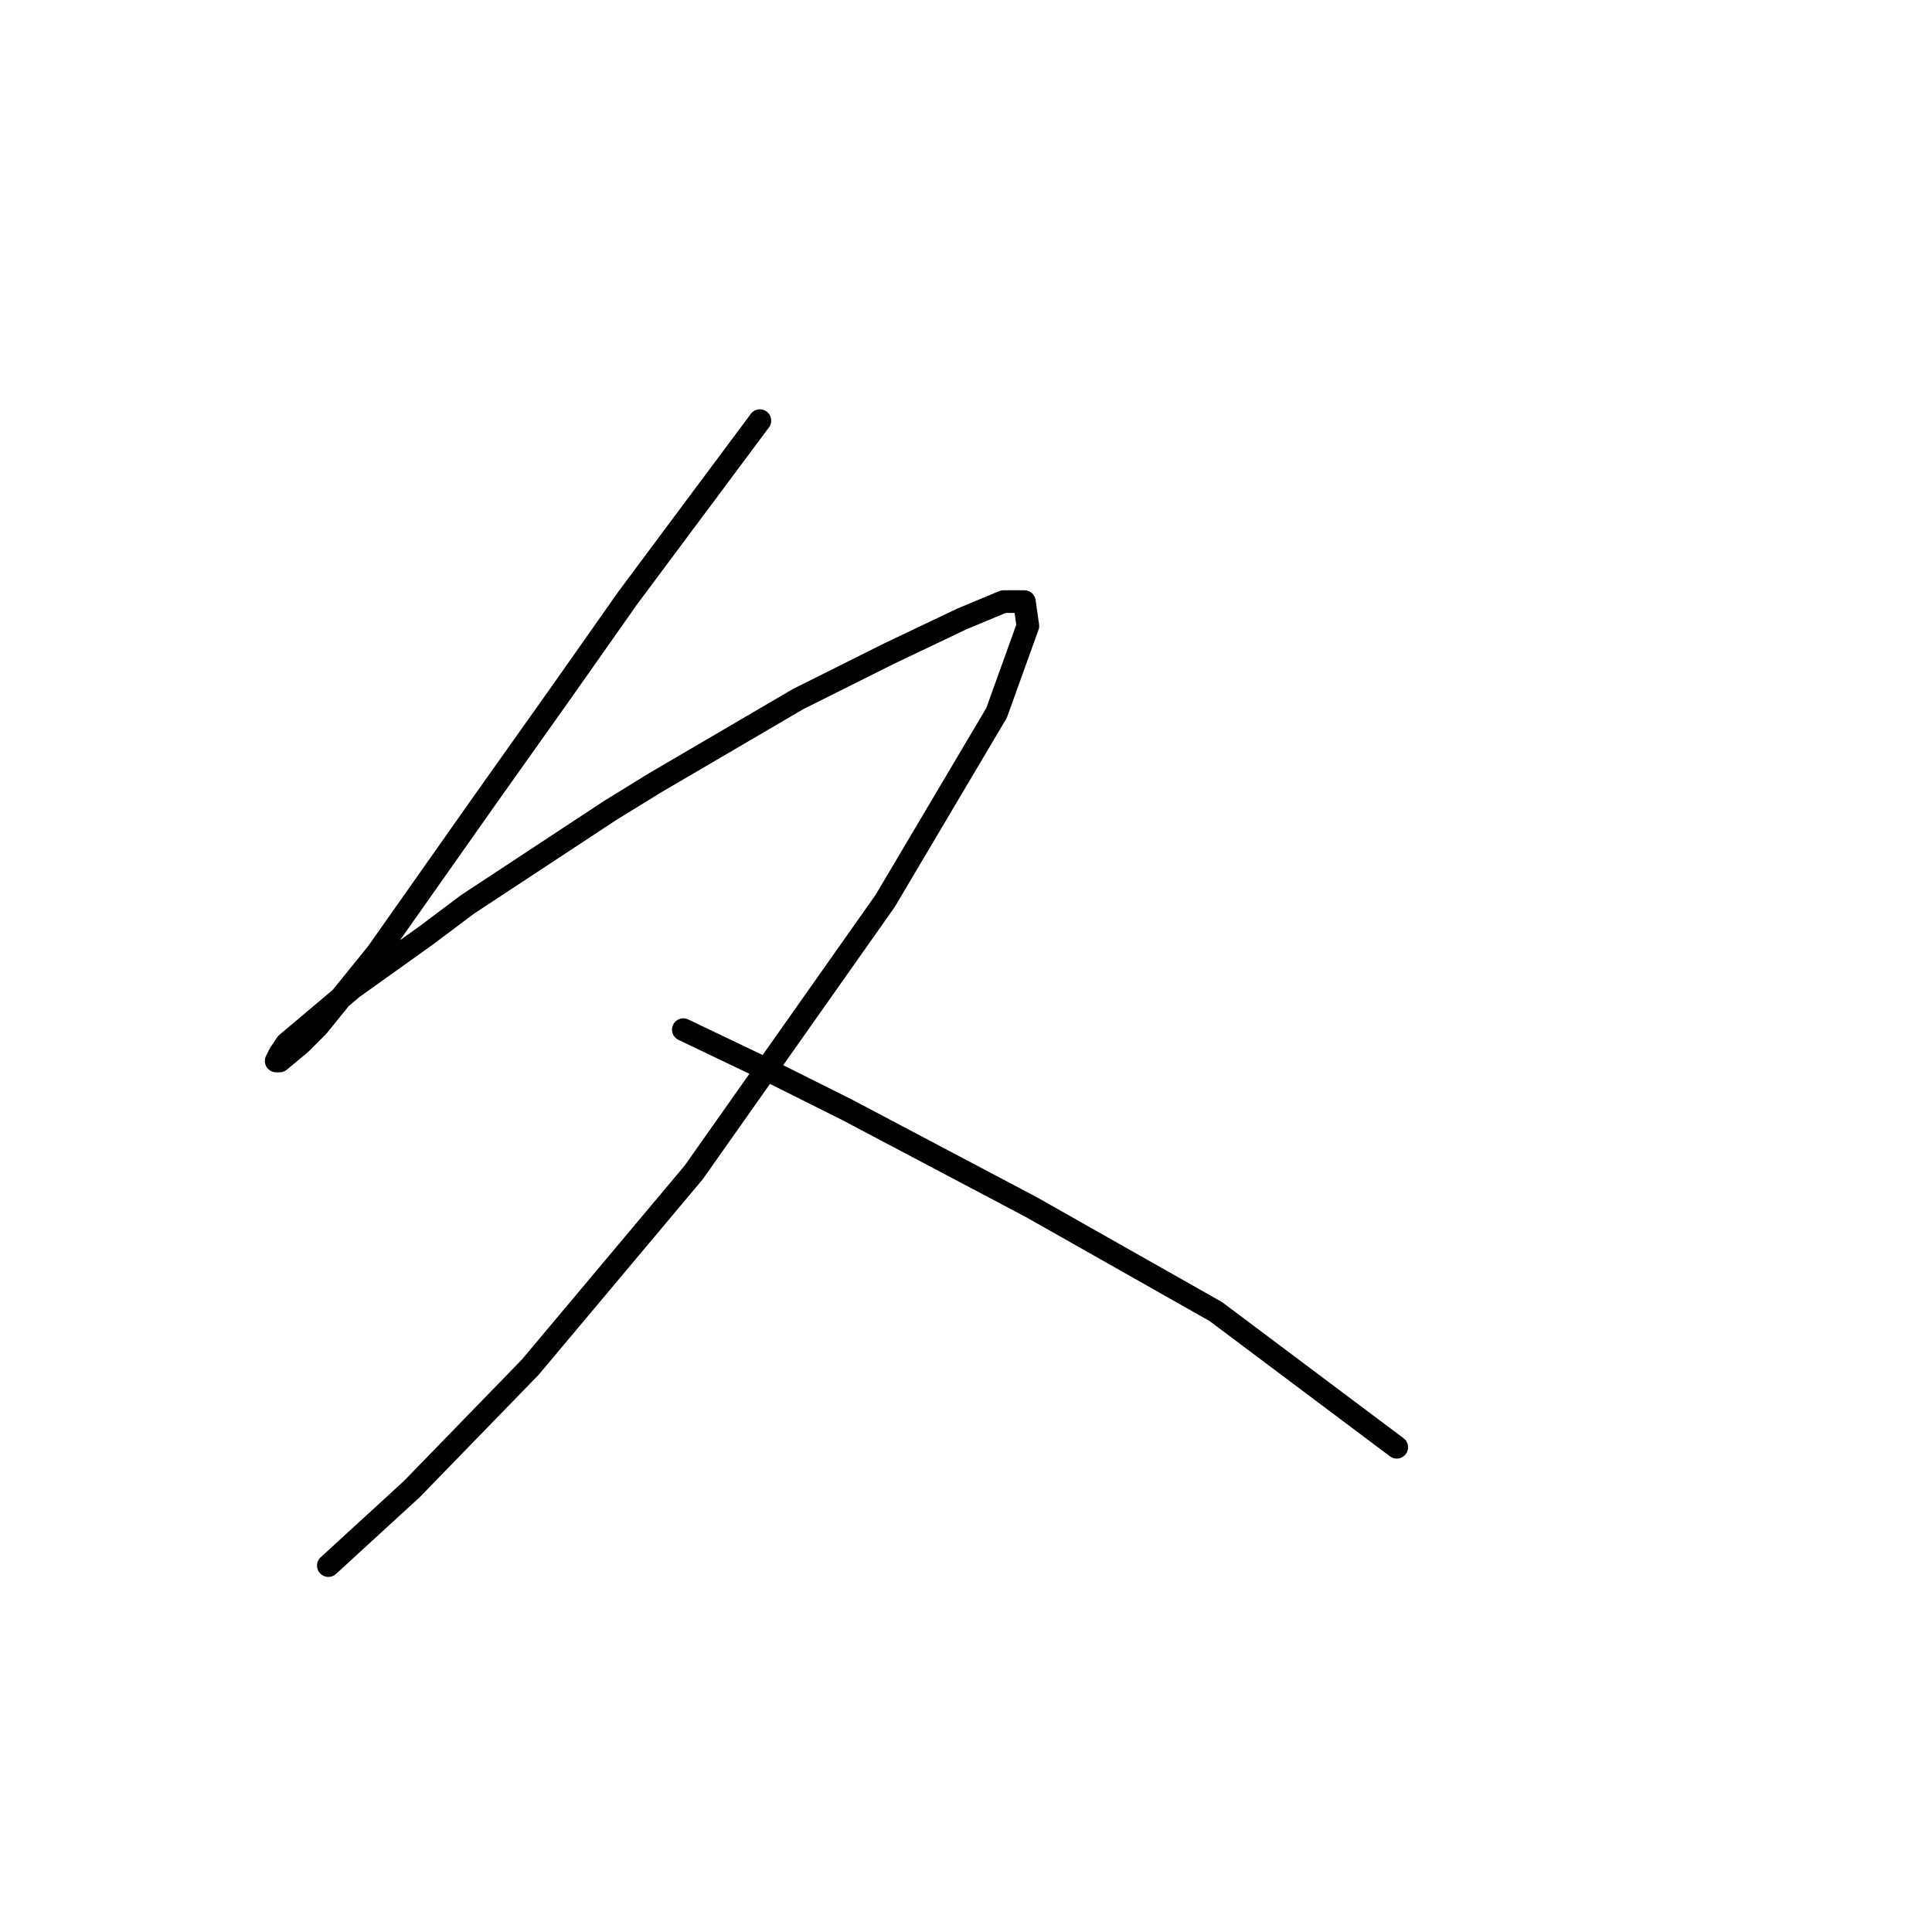 <?xml version="1.0" standalone="no"?>
    <svg width="256" height="256" xmlns="http://www.w3.org/2000/svg" version="1.1">
    <polyline stroke="black" stroke-width="3" stroke-linecap="round" fill="transparent" stroke-linejoin="round" points="100.69 55.735 83.167 79.253 74.405 91.704 64.26 105.999 49.965 126.289 42.125 135.973 39.82 138.279 37.053 140.585 36.592 140.585 37.053 139.662 37.975 138.279 46.737 130.901 56.421 123.984 61.954 119.833 80.861 107.383 86.856 103.694 105.763 92.626 117.752 86.631 127.436 82.02 132.97 79.714 135.737 79.714 136.198 82.942 132.047 94.471 117.291 119.372 91.928 155.341 70.255 181.165 54.576 197.305 43.509 207.45 43.509 207.45 " />
        <polyline stroke="black" stroke-width="3" stroke-linecap="round" fill="transparent" stroke-linejoin="round" points="90.545 136.434 101.151 141.507 112.218 147.041 136.659 159.952 161.099 173.787 185.078 191.771 185.078 191.771 " />
        </svg>